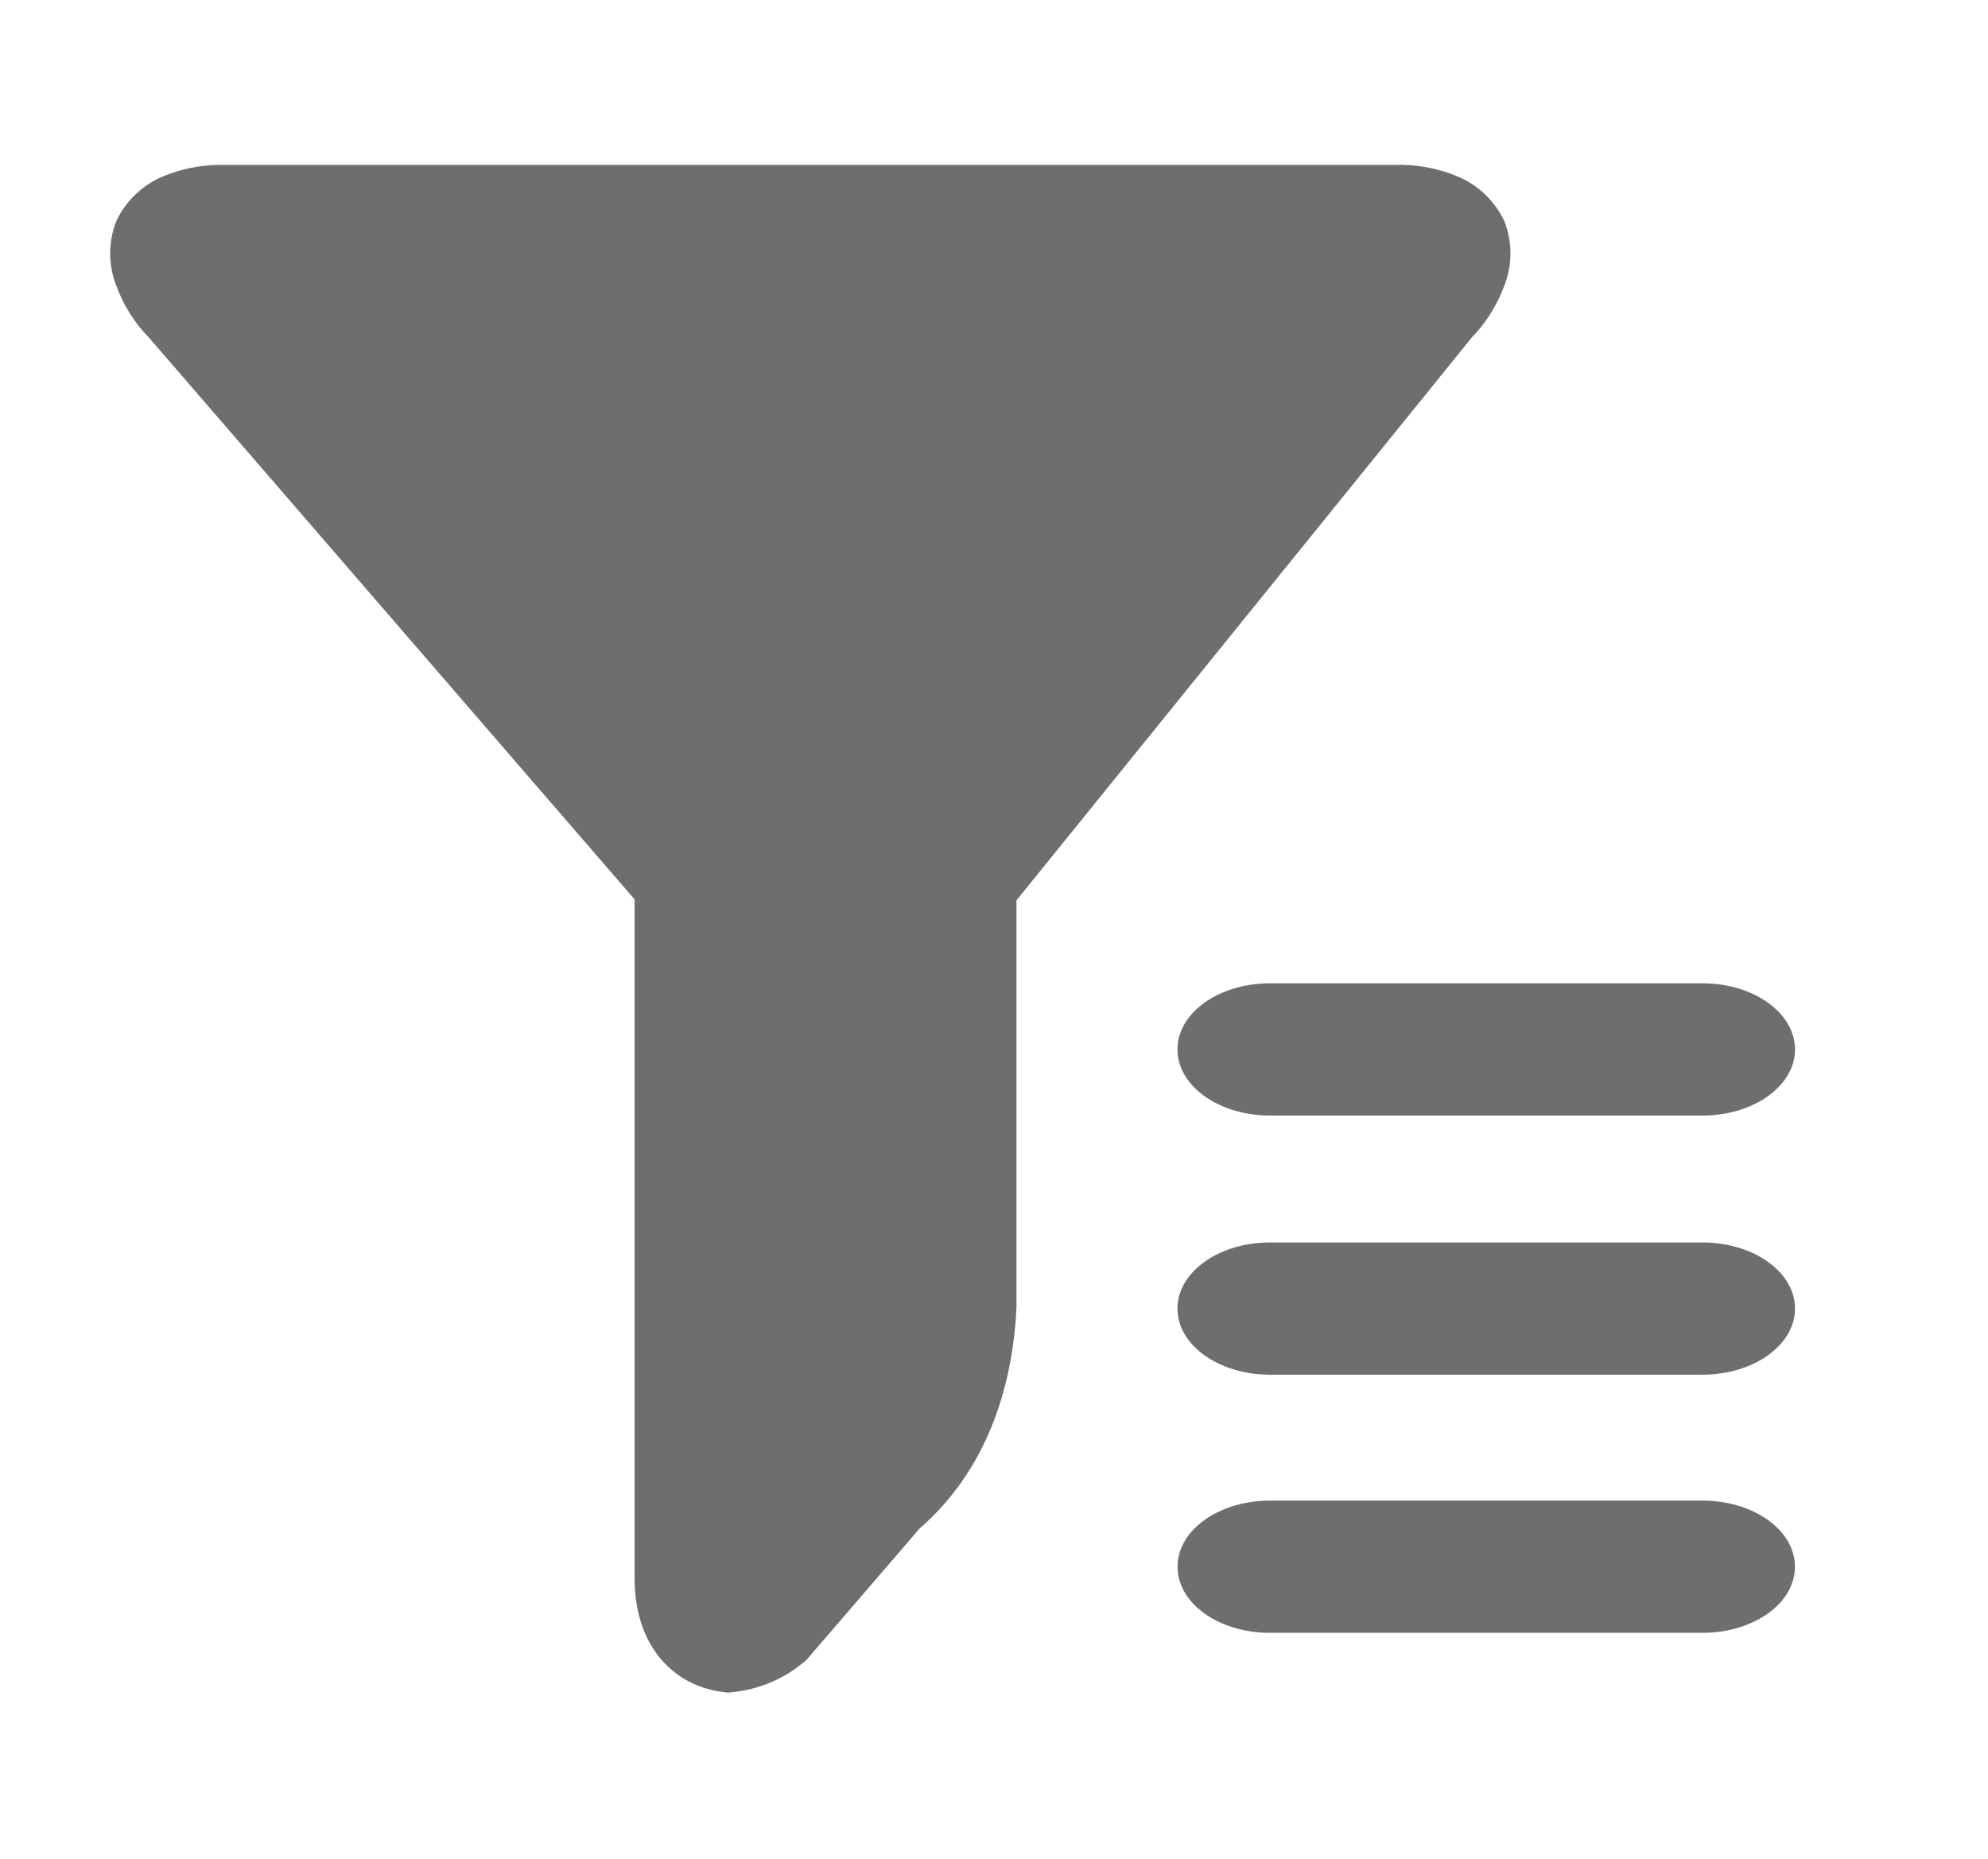 <svg xmlns="http://www.w3.org/2000/svg" xmlns:xlink="http://www.w3.org/1999/xlink" width="17.109" height="16" class="icon" p-id="2999" t="1628315188574" version="1.1" viewBox="0 0 1095 1024"><defs><style type="text/css"/></defs><path fill="#6E6E6E" d="M404.596 932.402c-26.474 0-55.071-19.325-55.071-63.337V495.412L81.768 185.654c-7.82-8.043-13.74-17.65-17.65-28.15a48.507 48.507 0 0 1 0-35.857c5.363-11.282 14.857-20.219 26.475-24.799 10.5-4.245 21.782-6.255 33.064-6.032h645.32c11.283-0.223 22.565 1.787 33.065 6.032 11.617 4.58 21.112 13.517 26.474 24.799a48.507 48.507 0 0 1 0 35.857c-3.91 10.5-9.83 20.107-17.65 28.15l-251 310.316v224.304c-2.234 46.916-17.985 90.928-53.395 121.759l-62.108 72.161c-12.511 11.17-28.485 17.538-45.24 18.208h5.473z m294.9-390.744h238.268c28.15 0 50.937 16.309 50.937 36.416s-22.788 36.415-50.937 36.415H699.497c-28.15 0-50.938-16.309-50.938-36.415s22.788-36.416 50.938-36.416z m238.268 142.759H699.497c-28.15 0-50.938 16.309-50.938 36.416s22.788 36.415 50.938 36.415h238.267c28.15 0 50.937-16.309 50.937-36.415s-22.788-36.416-50.937-36.416z m0 142.2H699.497c-18.208 0-34.964 6.926-44.124 18.208-9.048 11.282-9.048 25.134 0 36.416 9.049 11.282 25.916 18.208 44.124 18.208h238.267c18.208 0 34.963-6.926 44.123-18.208 9.048-11.282 9.048-25.134 0-36.416-9.16-11.282-25.915-18.208-44.123-18.208z m0 0" p-id="3000"/></svg>